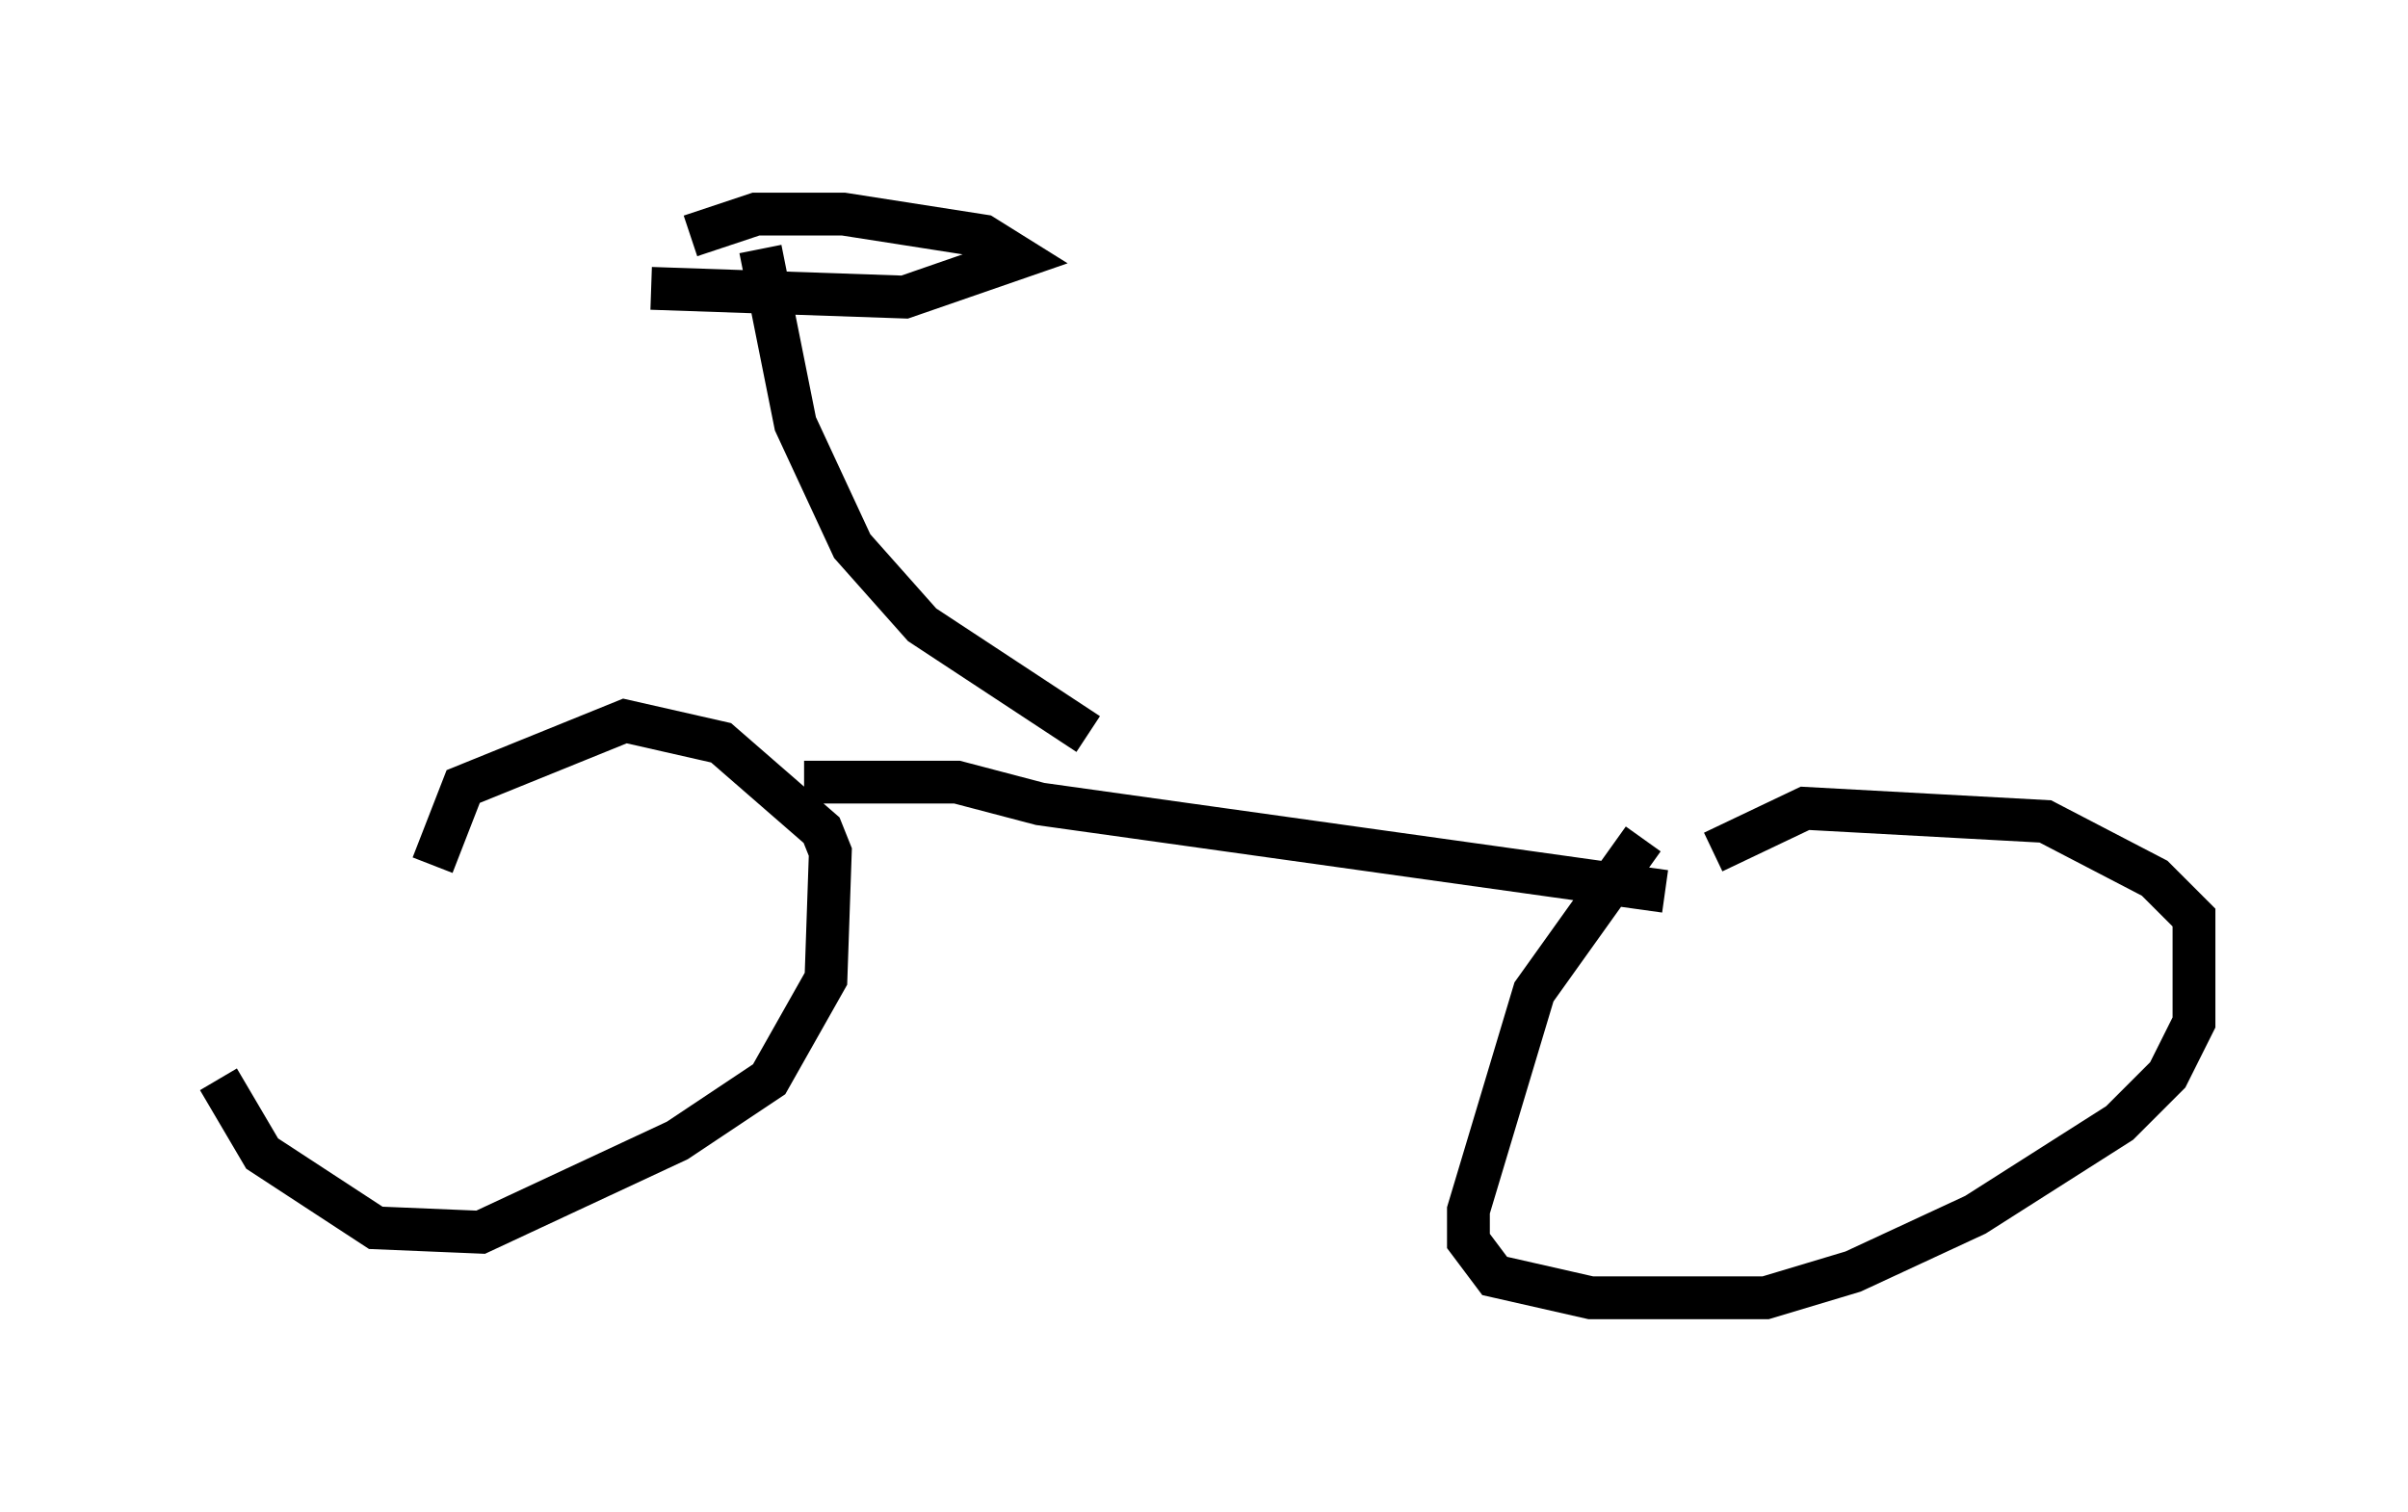 <?xml version="1.0" encoding="utf-8" ?>
<svg baseProfile="full" height="35.317" version="1.1" width="56.244" xmlns="http://www.w3.org/2000/svg" xmlns:ev="http://www.w3.org/2001/xml-events" xmlns:xlink="http://www.w3.org/1999/xlink"><defs /><rect fill="white" height="35.317" width="56.244" x="0" y="0" /><path d="M5, 22.15 m0.102, 3.063 l1.021, 1.735 2.654, 1.735 l2.45, 0.102 4.594, -2.144 l2.144, -1.429 1.327, -2.348 l0.102, -2.96 -0.204, -0.51 l-2.348, -2.042 -2.246, -0.51 l-3.777, 1.531 -0.715, 1.838 m28.277, -0.613 l-2.552, 3.573 -1.531, 5.104 l0.0, 0.715 0.613, 0.817 l2.246, 0.51 4.083, 0.0 l2.042, -0.613 2.858, -1.327 l3.369, -2.144 1.123, -1.123 l0.613, -1.225 0.0, -2.45 l-0.919, -0.919 -2.552, -1.327 l-5.615, -0.306 -2.144, 1.021 m-21.234, -1.633 l3.573, 0.0 1.94, 0.51 l14.598, 2.042 m-13.475, -3.675 l-3.879, -2.552 -1.633, -1.838 l-1.327, -2.858 -0.817, -4.083 m-2.552, 0.919 l5.921, 0.204 2.654, -0.919 l-0.817, -0.51 -3.267, -0.51 l-2.042, 0.0 -1.531, 0.51 " fill="none" stroke="black" stroke-width="1" /></svg>